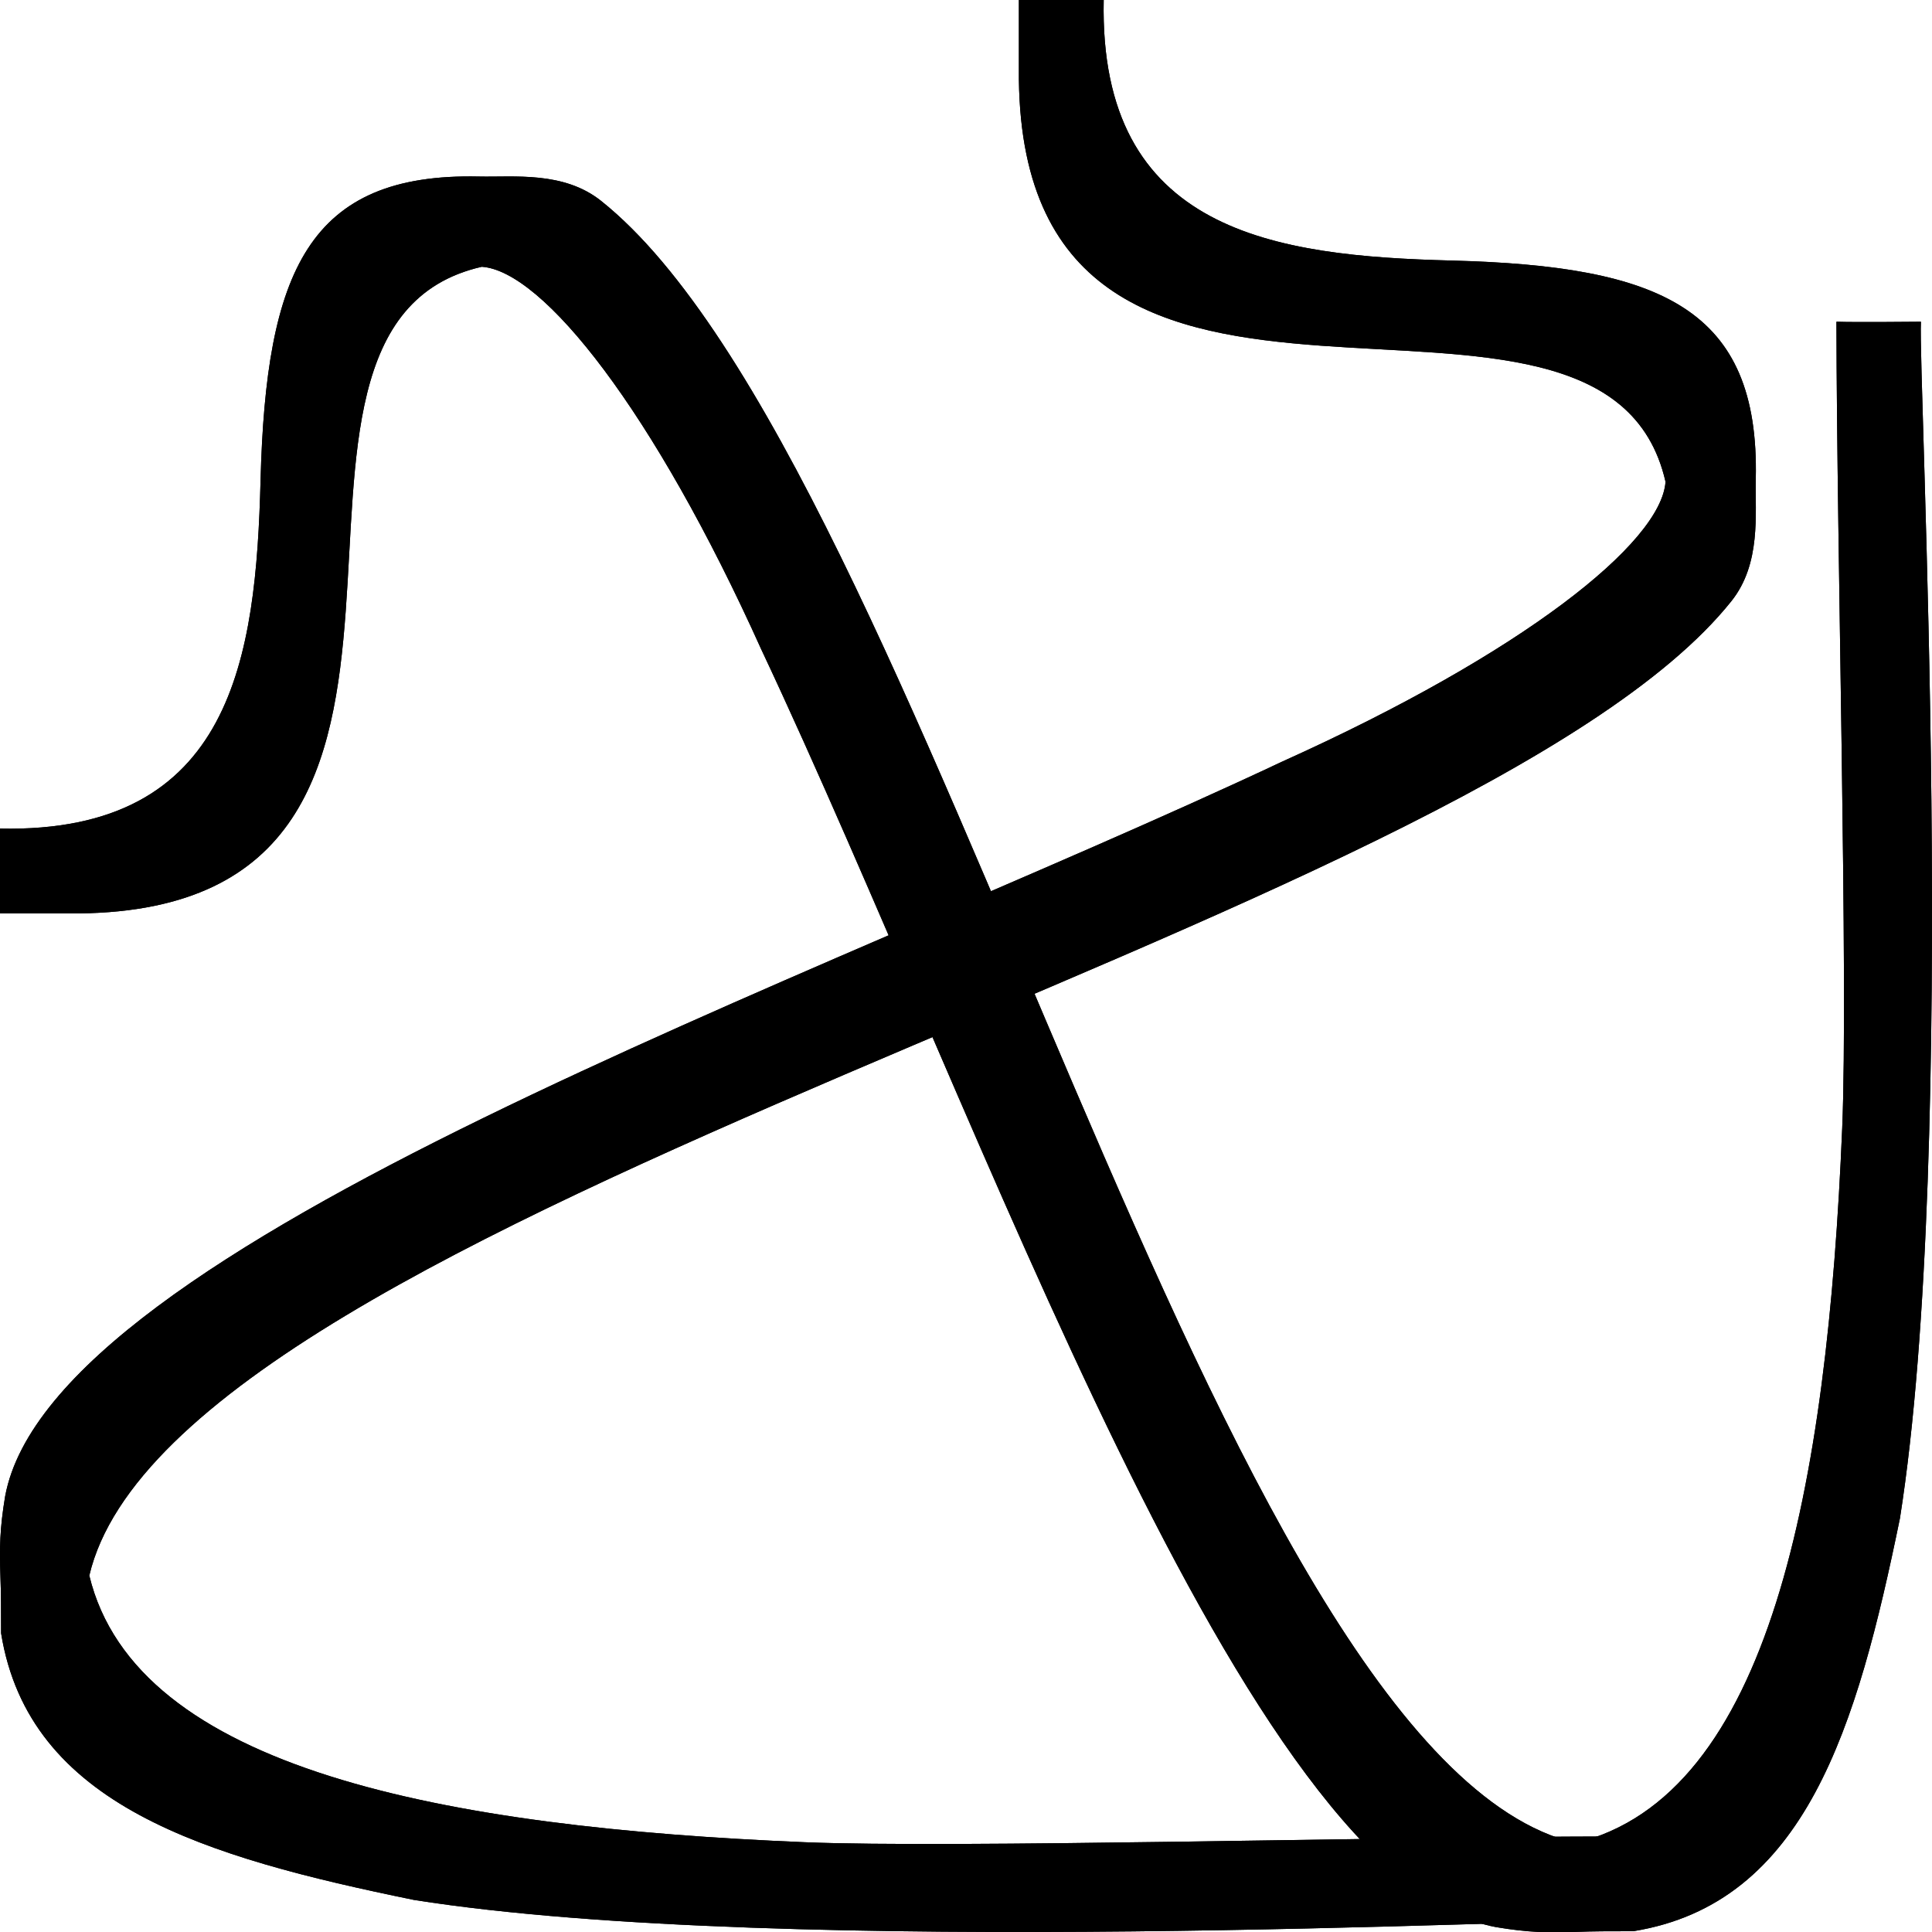 <svg width="2847.322" xmlns="http://www.w3.org/2000/svg" height="2847.771" fill="none"><g data-testid="Group"><g data-testid="Path"><path d="M1626.609 0h-125v117c8 655 862 194 953 593-6 90-211 253-564 412-701 330-1814 711-1883 1083-8 48-8.36 75.719-7 118 .966 25.827 1 47 1 84 41 254 301 330 608.451 393.057C1160.609 2887 2294.109 2826.5 2373.609 2831c0-8.5-1-93 0-124.5-342 .5-970.523 17.527-1188 8.5-530-22-985-107-1054-393 126-536 2035-954 2420-1436 44.248-55.396 34.834-128.716 36-180 5.718-251.625-140-314-448-322-259.146-6.731-520.328-40.625-513-384Zm0 0" style="fill: rgb(0, 0, 0); fill-opacity: 1;" class="fills"/><g class="strokes"><g class="inner-stroke-shape"><defs><clipPath id="b"><use href="#a"/></clipPath><path d="M1626.609 0h-125v117c8 655 862 194 953 593-6 90-211 253-564 412-701 330-1814 711-1883 1083-8 48-8.36 75.719-7 118 .966 25.827 1 47 1 84 41 254 301 330 608.451 393.057C1160.609 2887 2294.109 2826.5 2373.609 2831c0-8.5-1-93 0-124.5-342 .5-970.523 17.527-1188 8.5-530-22-985-107-1054-393 126-536 2035-954 2420-1436 44.248-55.396 34.834-128.716 36-180 5.718-251.625-140-314-448-322-259.146-6.731-520.328-40.625-513-384Zm0 0" id="a" style="fill: none; stroke-width: 4; stroke: rgb(0, 0, 0); stroke-opacity: 1;"/></defs><use href="#a" clip-path="url('#b')"/></g></g></g><g data-testid="Path"><path d="M0 1221.162v125h117c655-8 194-862 593-953 90 6 253 211 412 564 330 701 711 1814 1083 1883 48 8 75.719 8.359 118 7 25.827-.967 47-1 84-1 254-41 330-301 393.057-608.452C2887 1687.162 2826.5 553.662 2831 474.162c-8.5 0-93 1-124.5 0 .5 342 17.527 970.522 8.5 1188-22 530-107 985-393 1054-536-126-954-2035-1436-2420-55.396-44.248-128.716-34.835-180-36-251.625-5.719-314 140-322 448-6.731 259.146-40.625 520.328-384 513Zm0 0" style="fill: rgb(0, 0, 0); fill-opacity: 1;" class="fills"/><g class="strokes"><g class="inner-stroke-shape"><defs><clipPath id="d"><use href="#c"/></clipPath><path d="M0 1221.162v125h117c655-8 194-862 593-953 90 6 253 211 412 564 330 701 711 1814 1083 1883 48 8 75.719 8.359 118 7 25.827-.967 47-1 84-1 254-41 330-301 393.057-608.452C2887 1687.162 2826.5 553.662 2831 474.162c-8.5 0-93 1-124.5 0 .5 342 17.527 970.522 8.5 1188-22 530-107 985-393 1054-536-126-954-2035-1436-2420-55.396-44.248-128.716-34.835-180-36-251.625-5.719-314 140-322 448-6.731 259.146-40.625 520.328-384 513Zm0 0" id="c" style="fill: none; stroke-width: 4; stroke: rgb(0, 0, 0); stroke-opacity: 1;"/></defs><use href="#c" clip-path="url('#d')"/></g></g></g></g></svg>